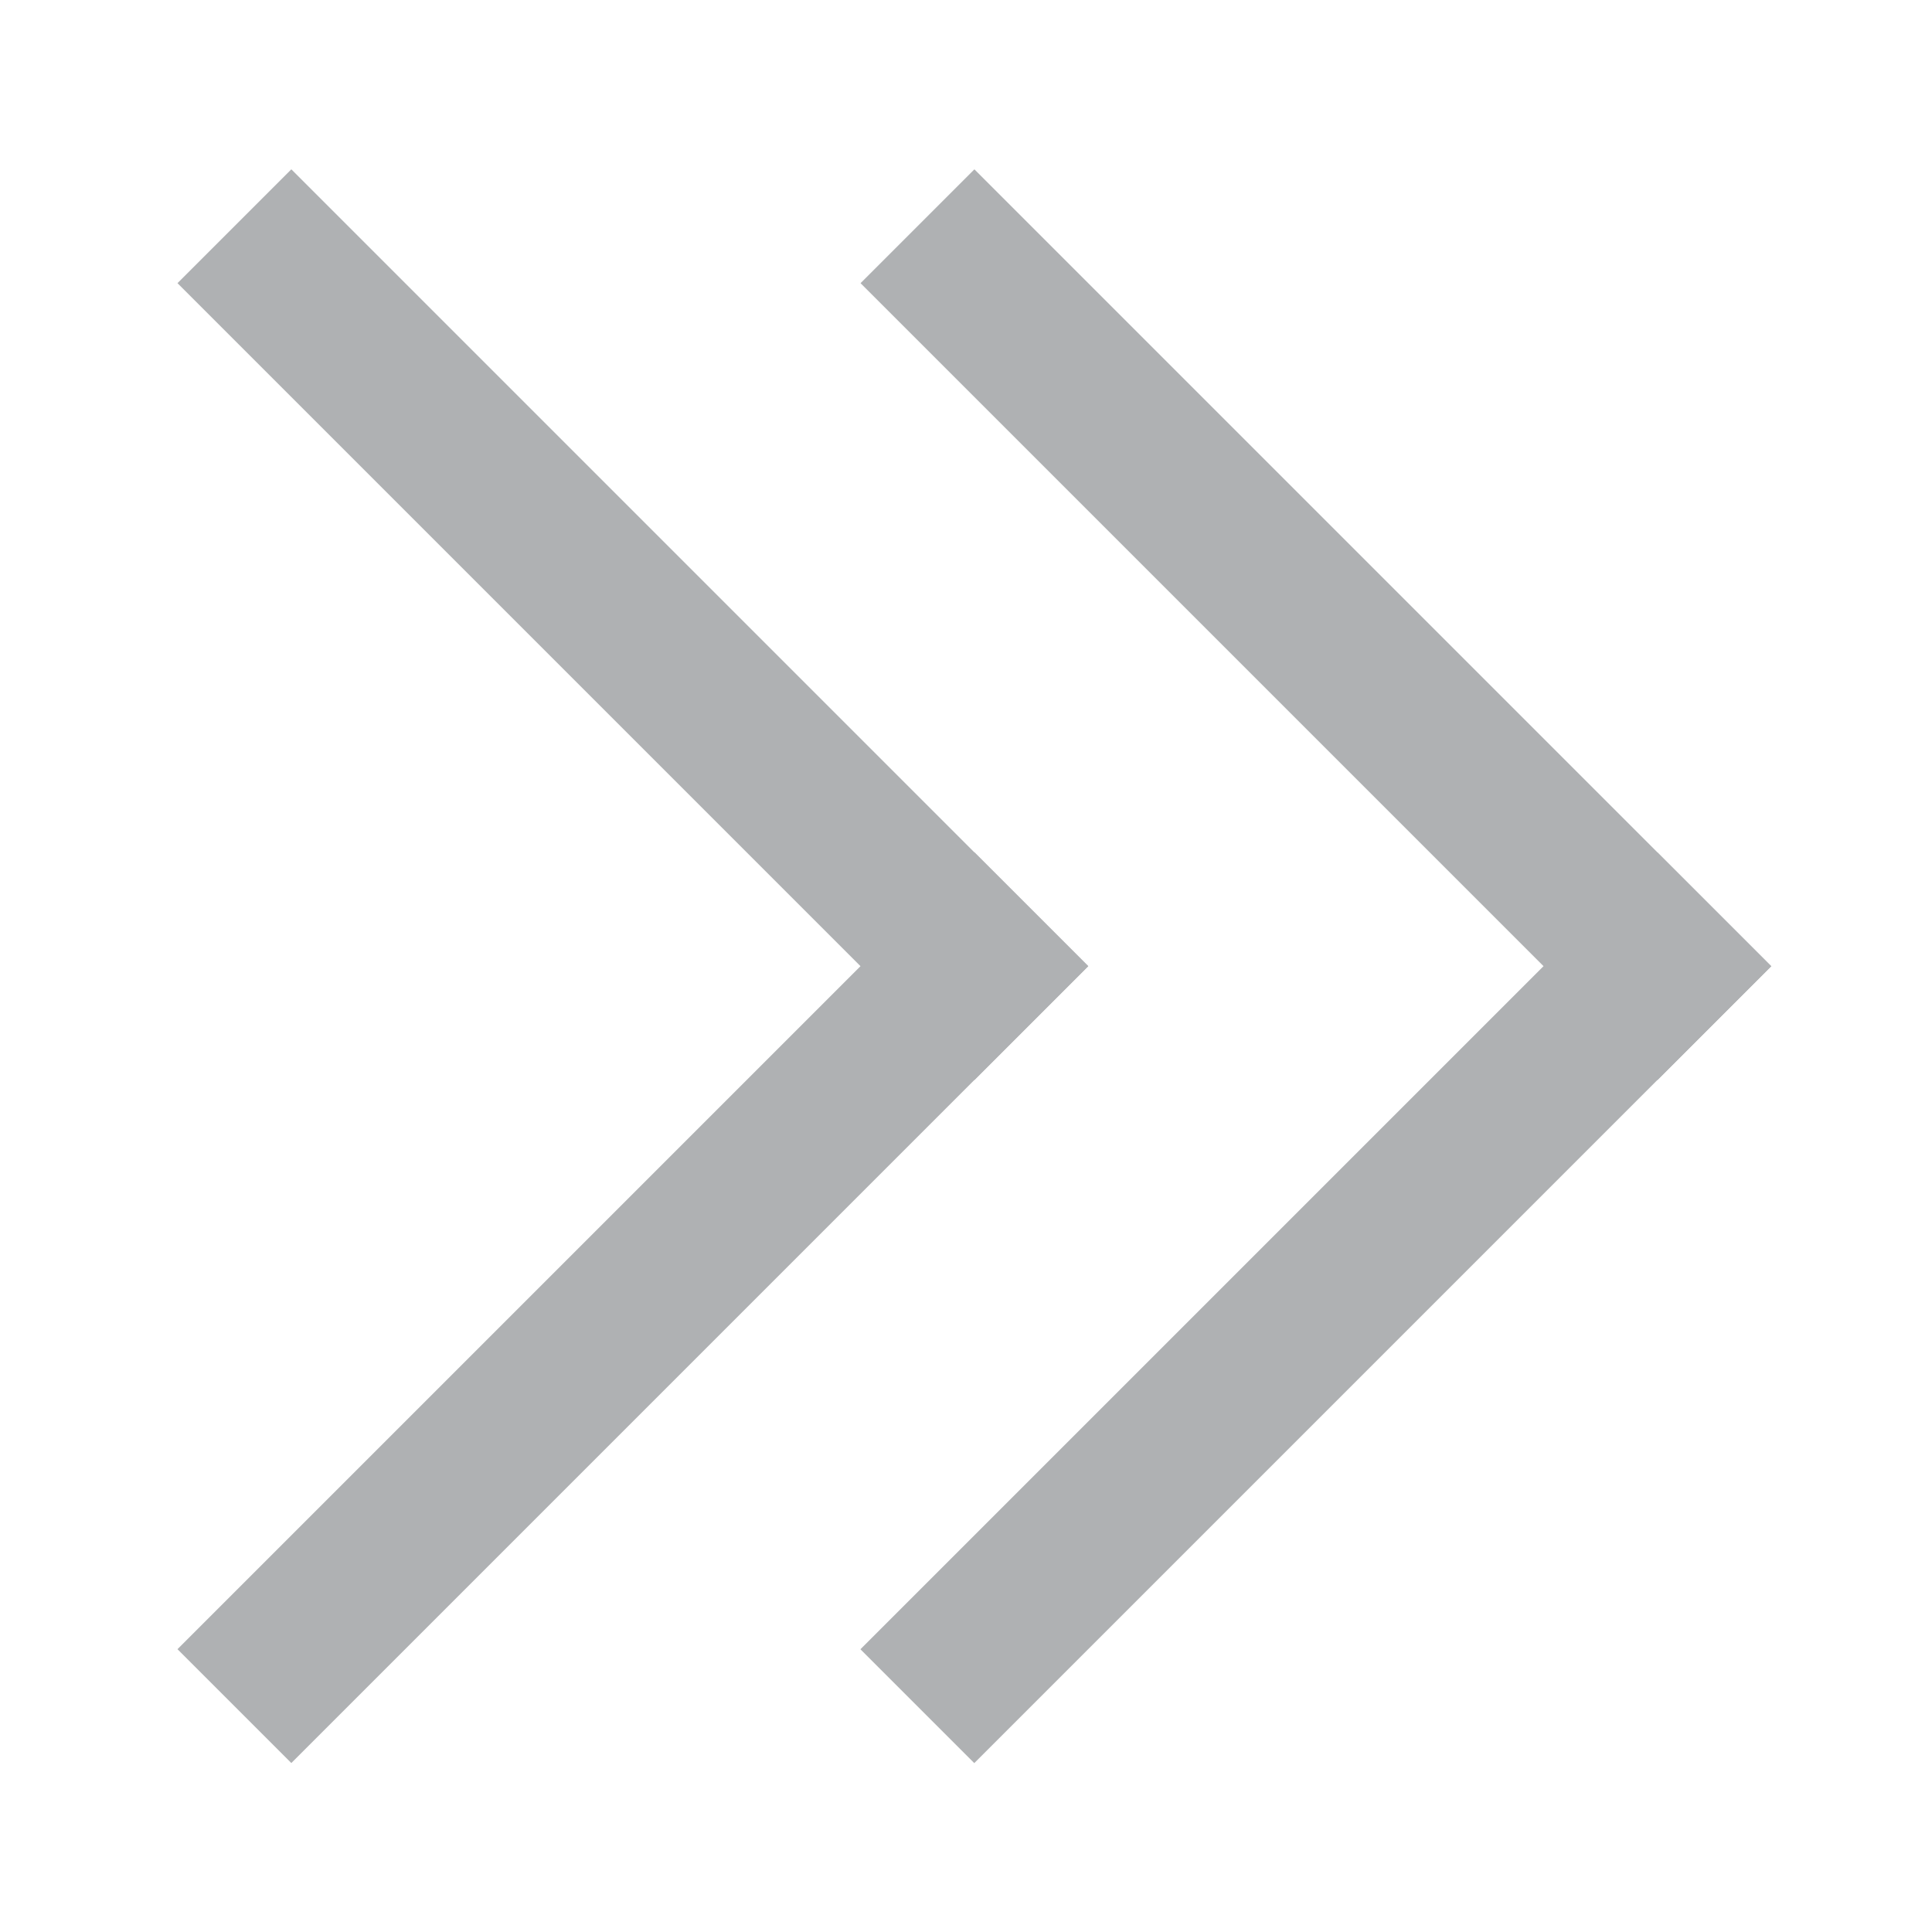 <!-- Copyright 2000-2021 JetBrains s.r.o. and contributors. Use of this source code is governed by the Apache 2.0 license that can be found in the LICENSE file. -->
<svg xmlns="http://www.w3.org/2000/svg" width="12" height="12" viewBox="0 0 12 12">
  <g fill="none" fill-rule="evenodd">
    <rect width="1" height="7" x="7.674" y=".38" fill="#AFB1B3" transform="scale(-1 1) rotate(45 0 -15.853)"/>
    <rect width="7" height="1" x="4.674" y="7.622" fill="#AFB1B3" transform="scale(-1 1) rotate(45 0 -11.61)"/>
    <rect width="1" height="7" x="3.431" y=".38" fill="#AFB1B3" transform="scale(-1 1) rotate(45 0 -5.61)"/>
    <rect width="7" height="1" x=".431" y="7.622" fill="#AFB1B3" transform="scale(-1 1) rotate(45 0 -1.368)"/>
  </g>
</svg>
